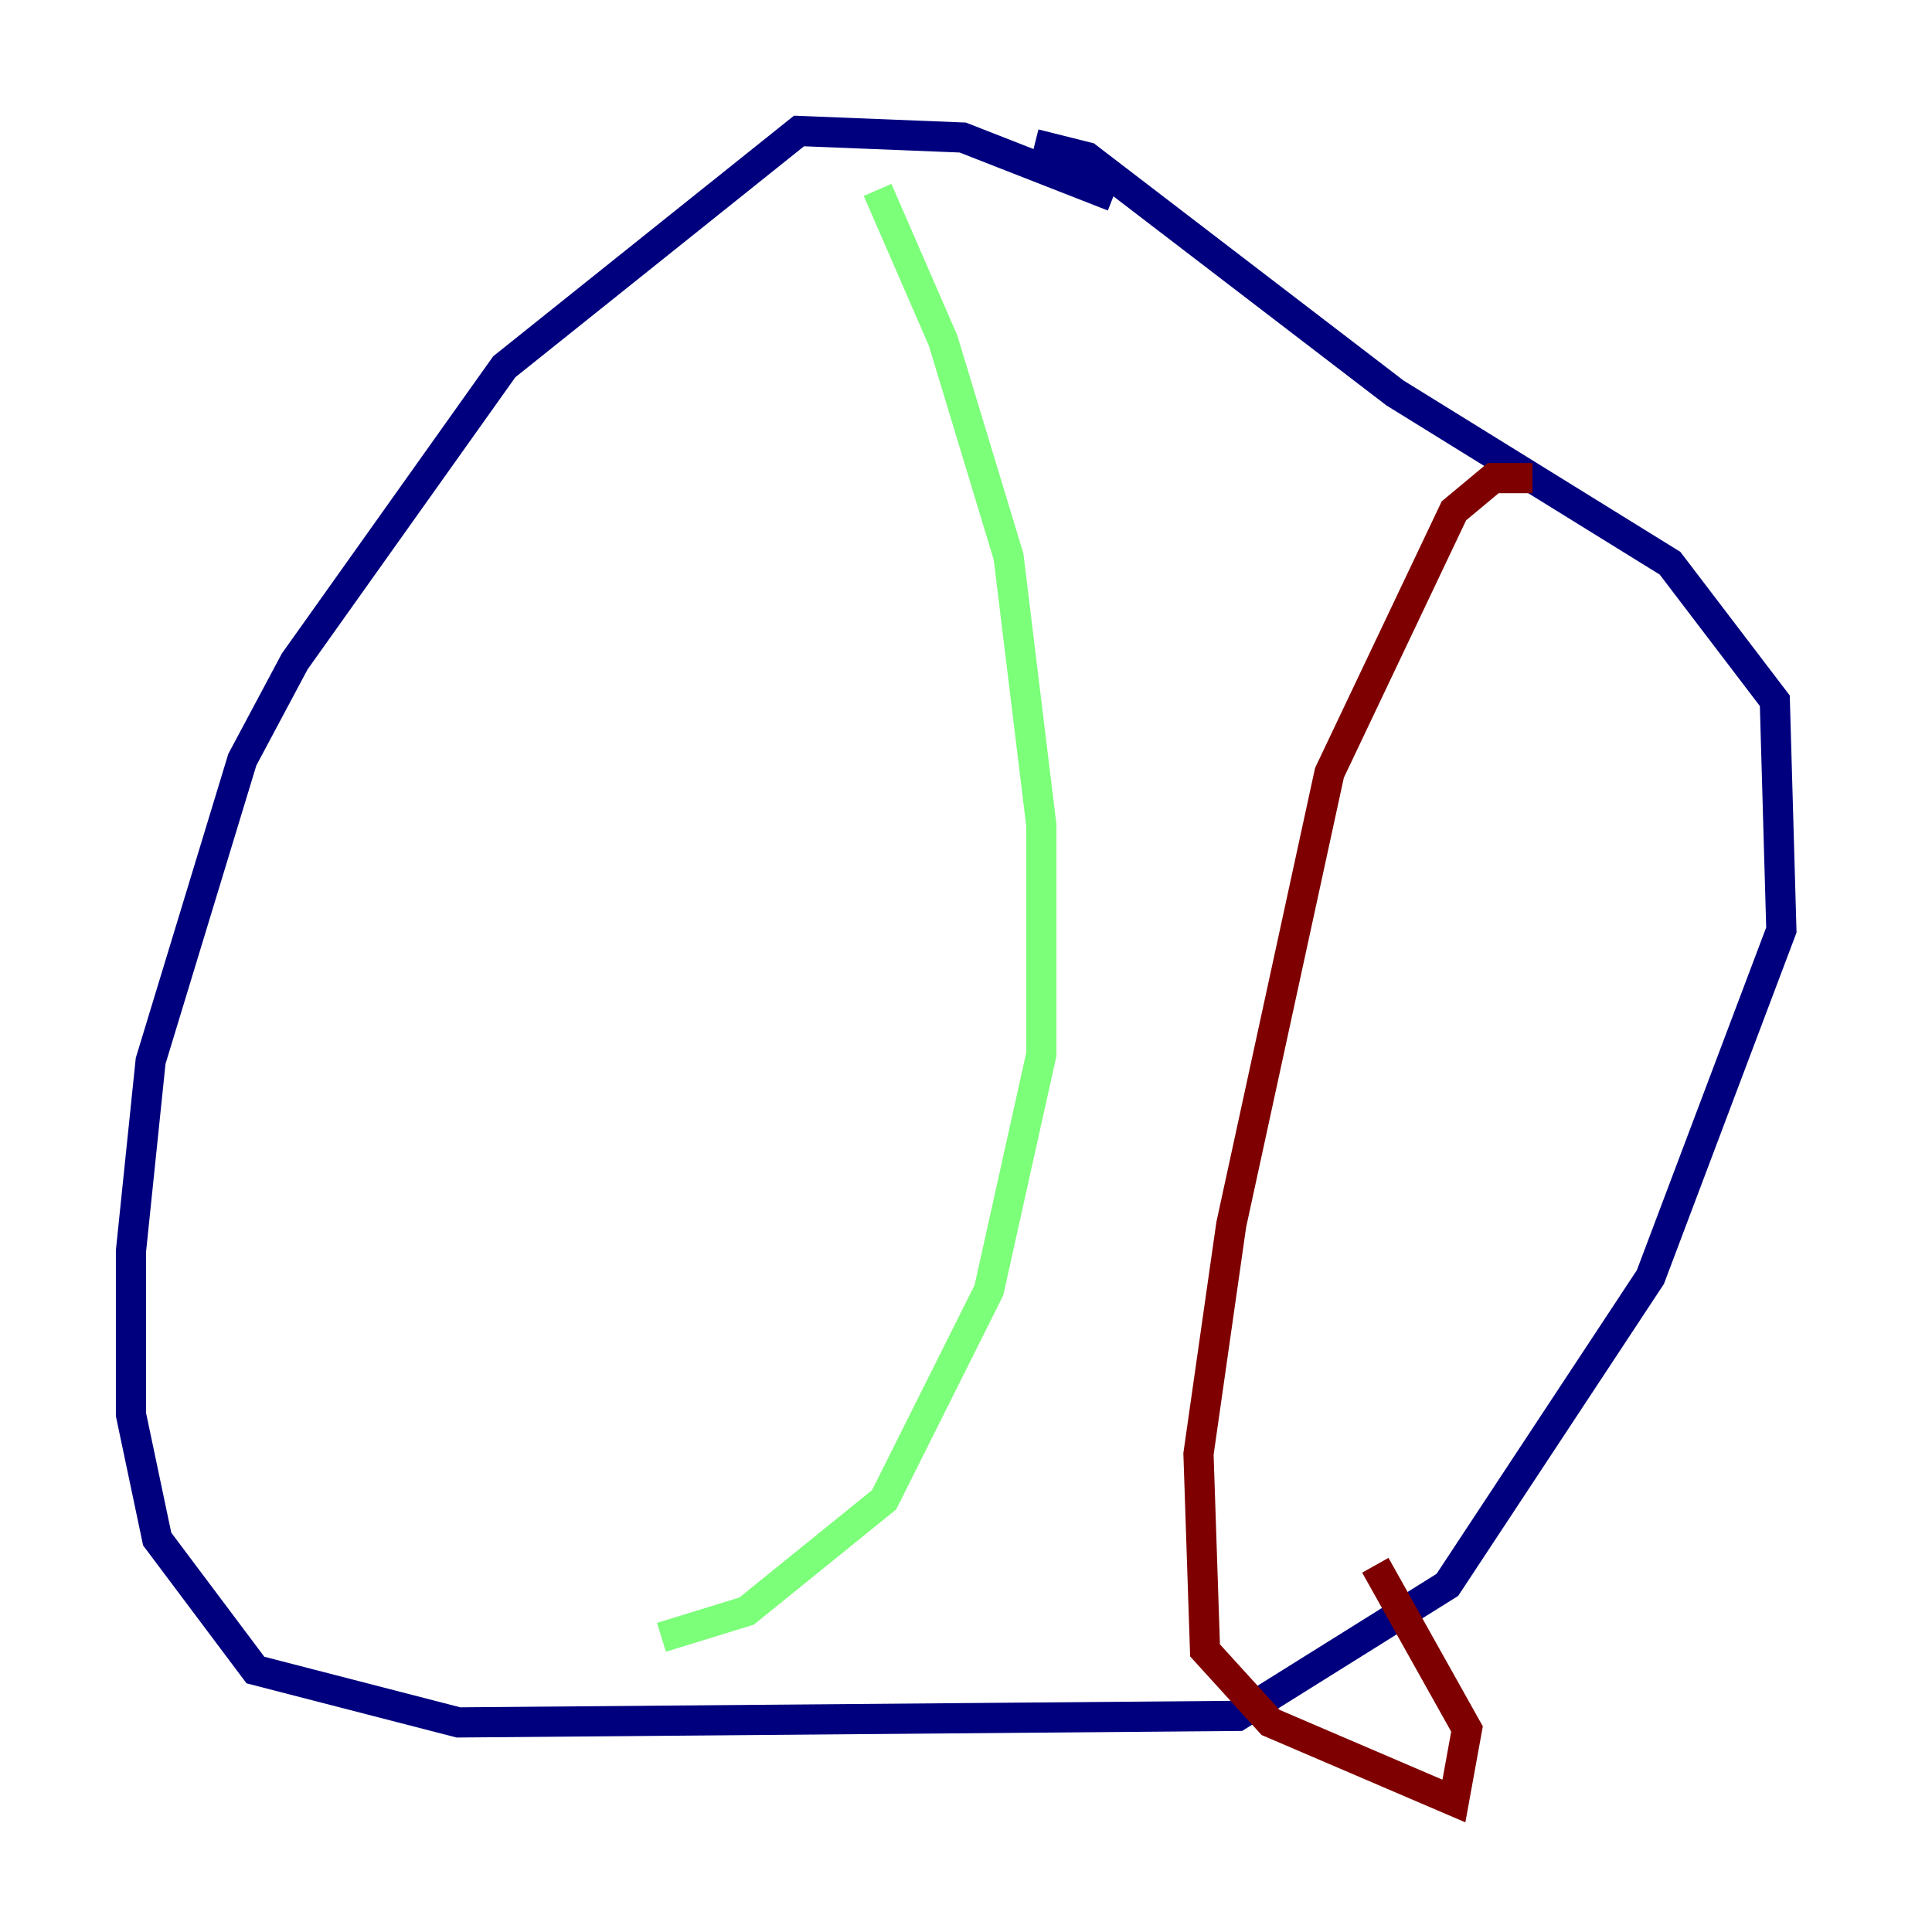 <?xml version="1.0" encoding="utf-8" ?>
<svg baseProfile="tiny" height="128" version="1.2" viewBox="0,0,128,128" width="128" xmlns="http://www.w3.org/2000/svg" xmlns:ev="http://www.w3.org/2001/xml-events" xmlns:xlink="http://www.w3.org/1999/xlink"><defs /><polyline fill="none" points="73.763,13.017 63.783,9.112 52.936,8.678 33.41,24.298 19.525,43.824 16.054,50.332 9.98,70.291 8.678,82.875 8.678,93.722 10.414,101.966 16.922,110.644 30.373,114.115 82.007,113.681 95.891,105.003 109.342,84.61 118.02,61.614 117.586,46.427 110.644,37.315 92.42,26.034 72.027,10.414 68.556,9.546" stroke="#00007f" stroke-width="2" /><polyline fill="none" points="58.142,12.583 62.481,22.563 66.82,36.881 68.99,54.671 68.99,69.858 65.519,85.478 58.576,99.363 49.464,106.739 43.824,108.475" stroke="#7cff79" stroke-width="2" /><polyline fill="none" points="101.532,31.675 98.929,31.675 96.325,33.844 88.081,51.2 81.573,81.139 79.403,96.325 79.837,109.342 84.176,114.115 96.325,119.322 97.193,114.549 91.119,103.702" stroke="#7f0000" stroke-width="2" /></svg>